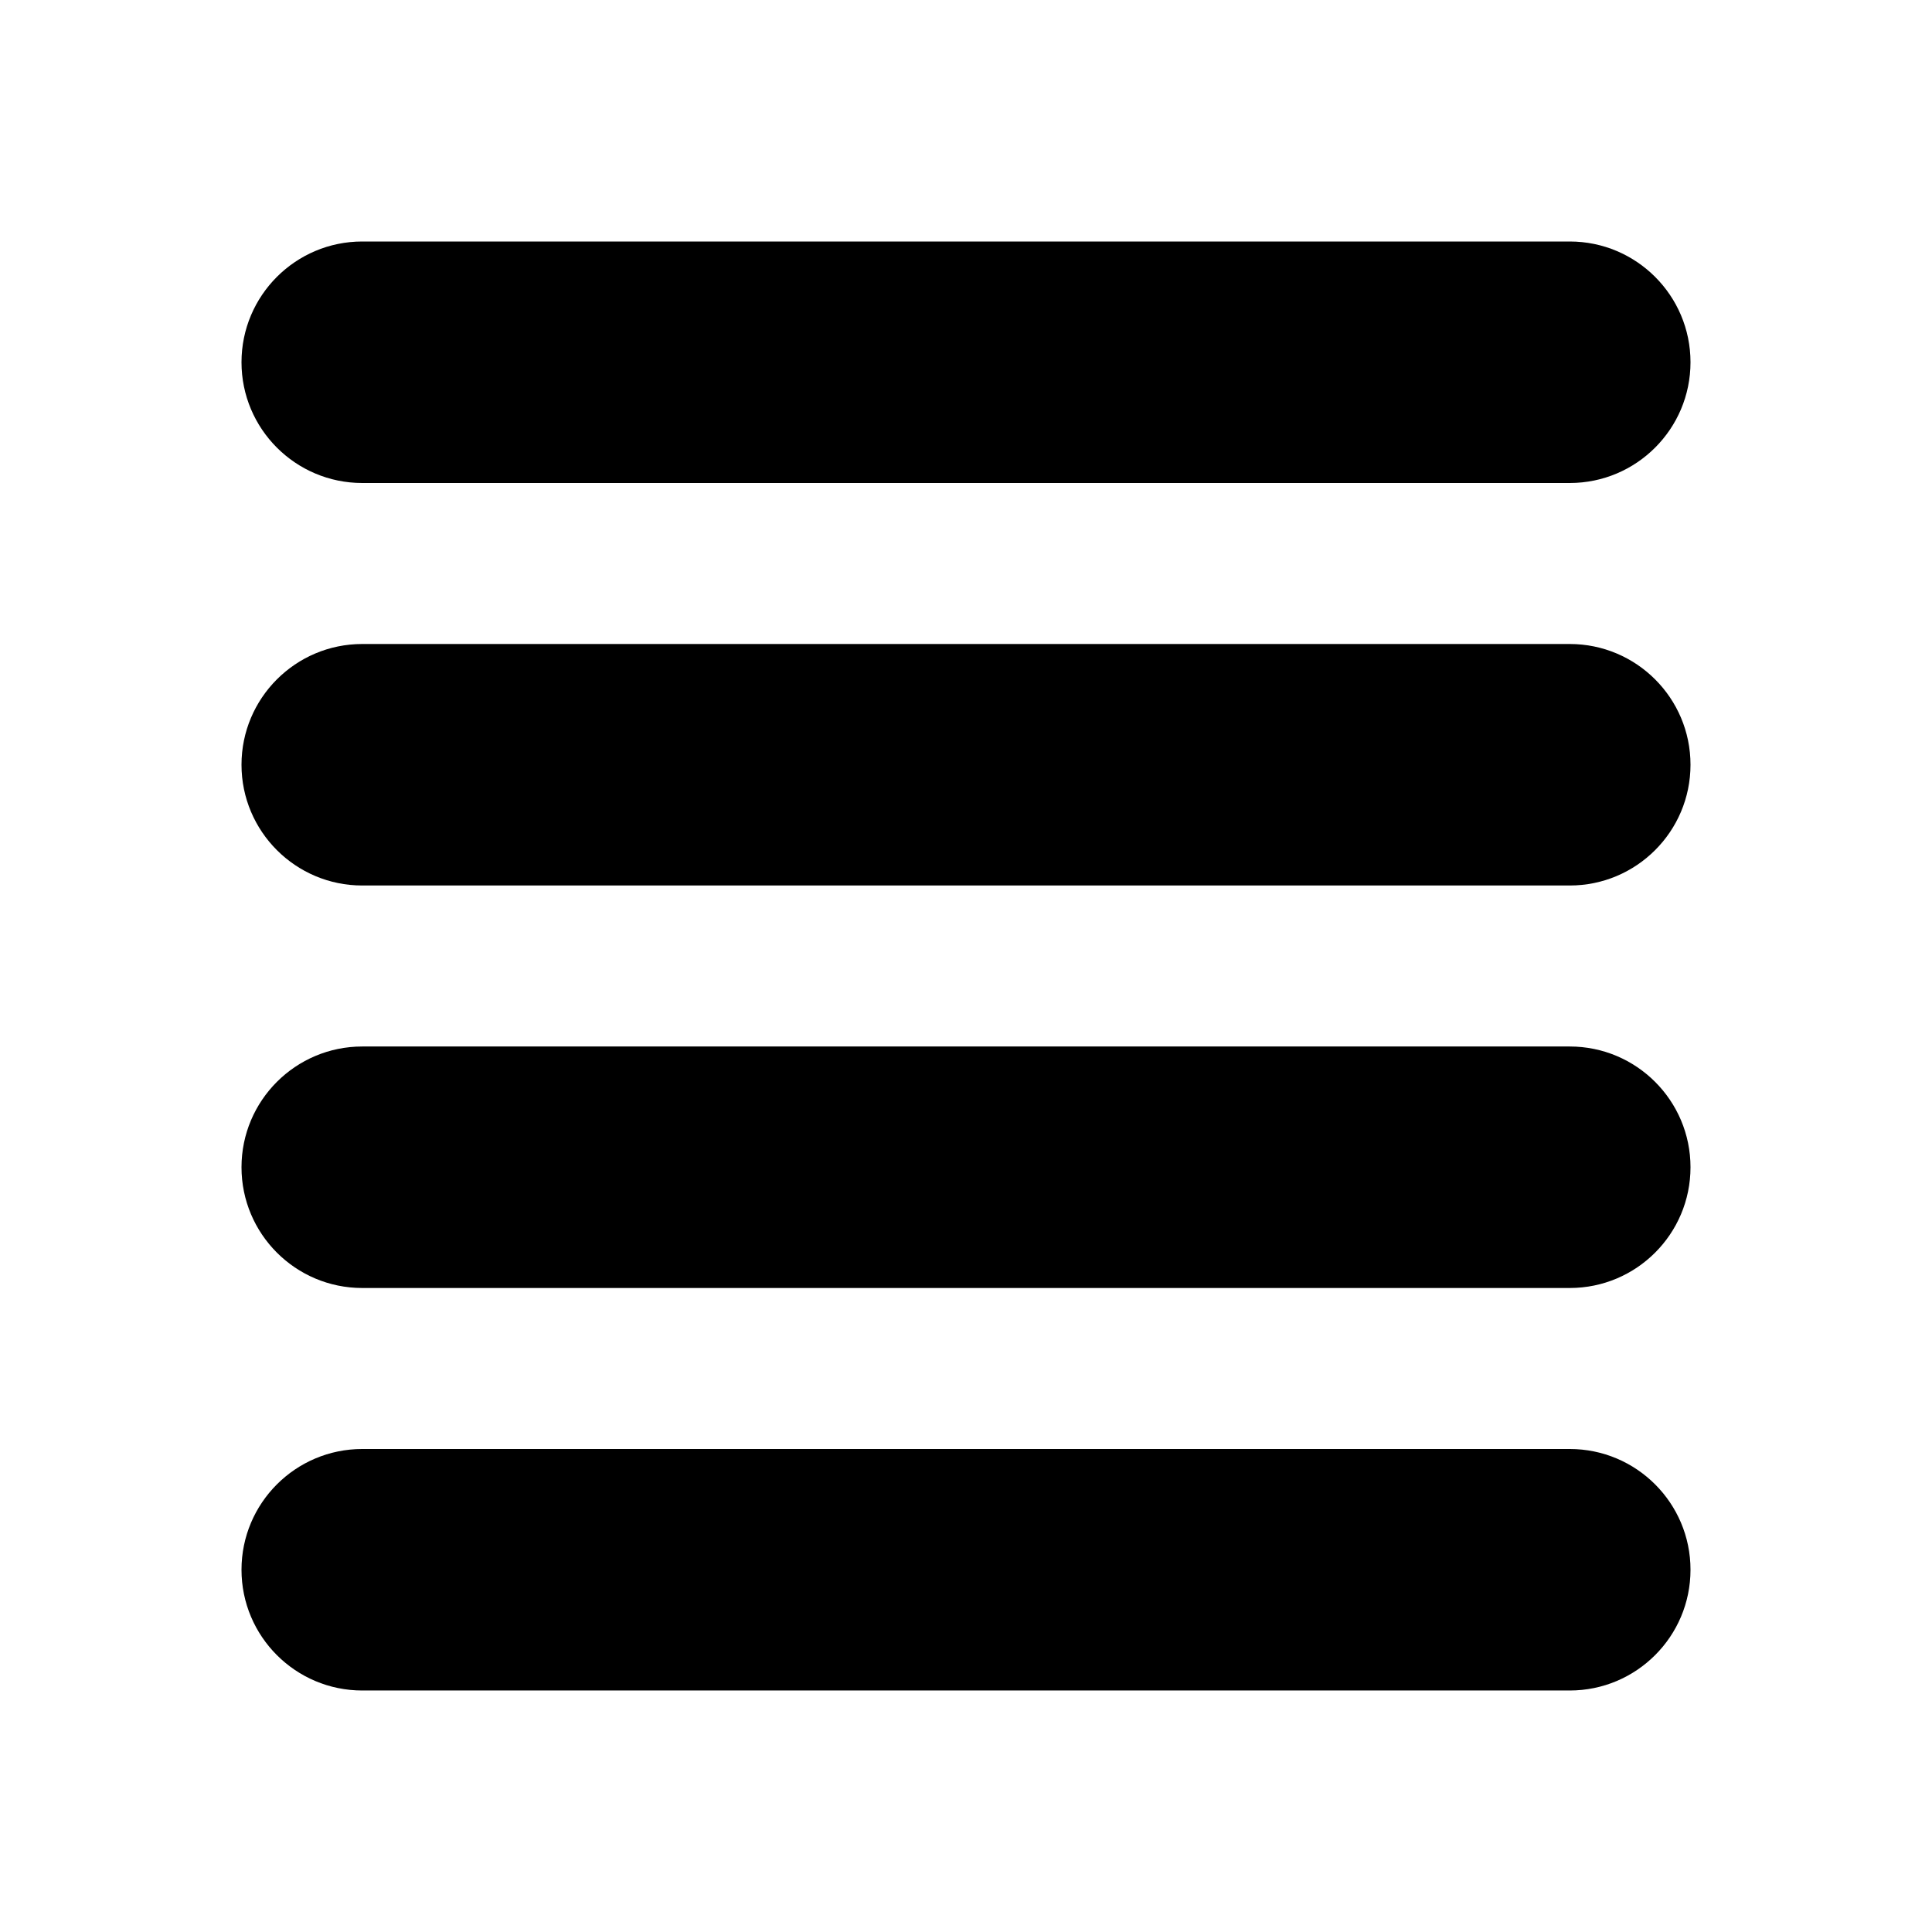 <svg height="24" viewBox="0 0 24 24" width="24" xmlns="http://www.w3.org/2000/svg"><path d="m4.5 3h15c.828 0 1.5.672 1.5 1.5 0 .828-.672 1.5-1.5 1.5h-15c-.828 0-1.5-.672-1.5-1.5 0-.828.672-1.5 1.5-1.5zm0 5h15c.828 0 1.5.672 1.5 1.5 0 .828-.672 1.5-1.5 1.5h-15c-.828 0-1.5-.672-1.5-1.5 0-.828.672-1.5 1.5-1.5zm0 5h15c.828 0 1.5.672 1.5 1.5s-.672 1.5-1.5 1.5h-15c-.828 0-1.5-.672-1.5-1.5s.672-1.5 1.5-1.5zm0 5h15c.828 0 1.5.672 1.5 1.5s-.672 1.5-1.5 1.5h-15c-.828 0-1.5-.672-1.5-1.5s.672-1.5 1.5-1.5z"/></svg>